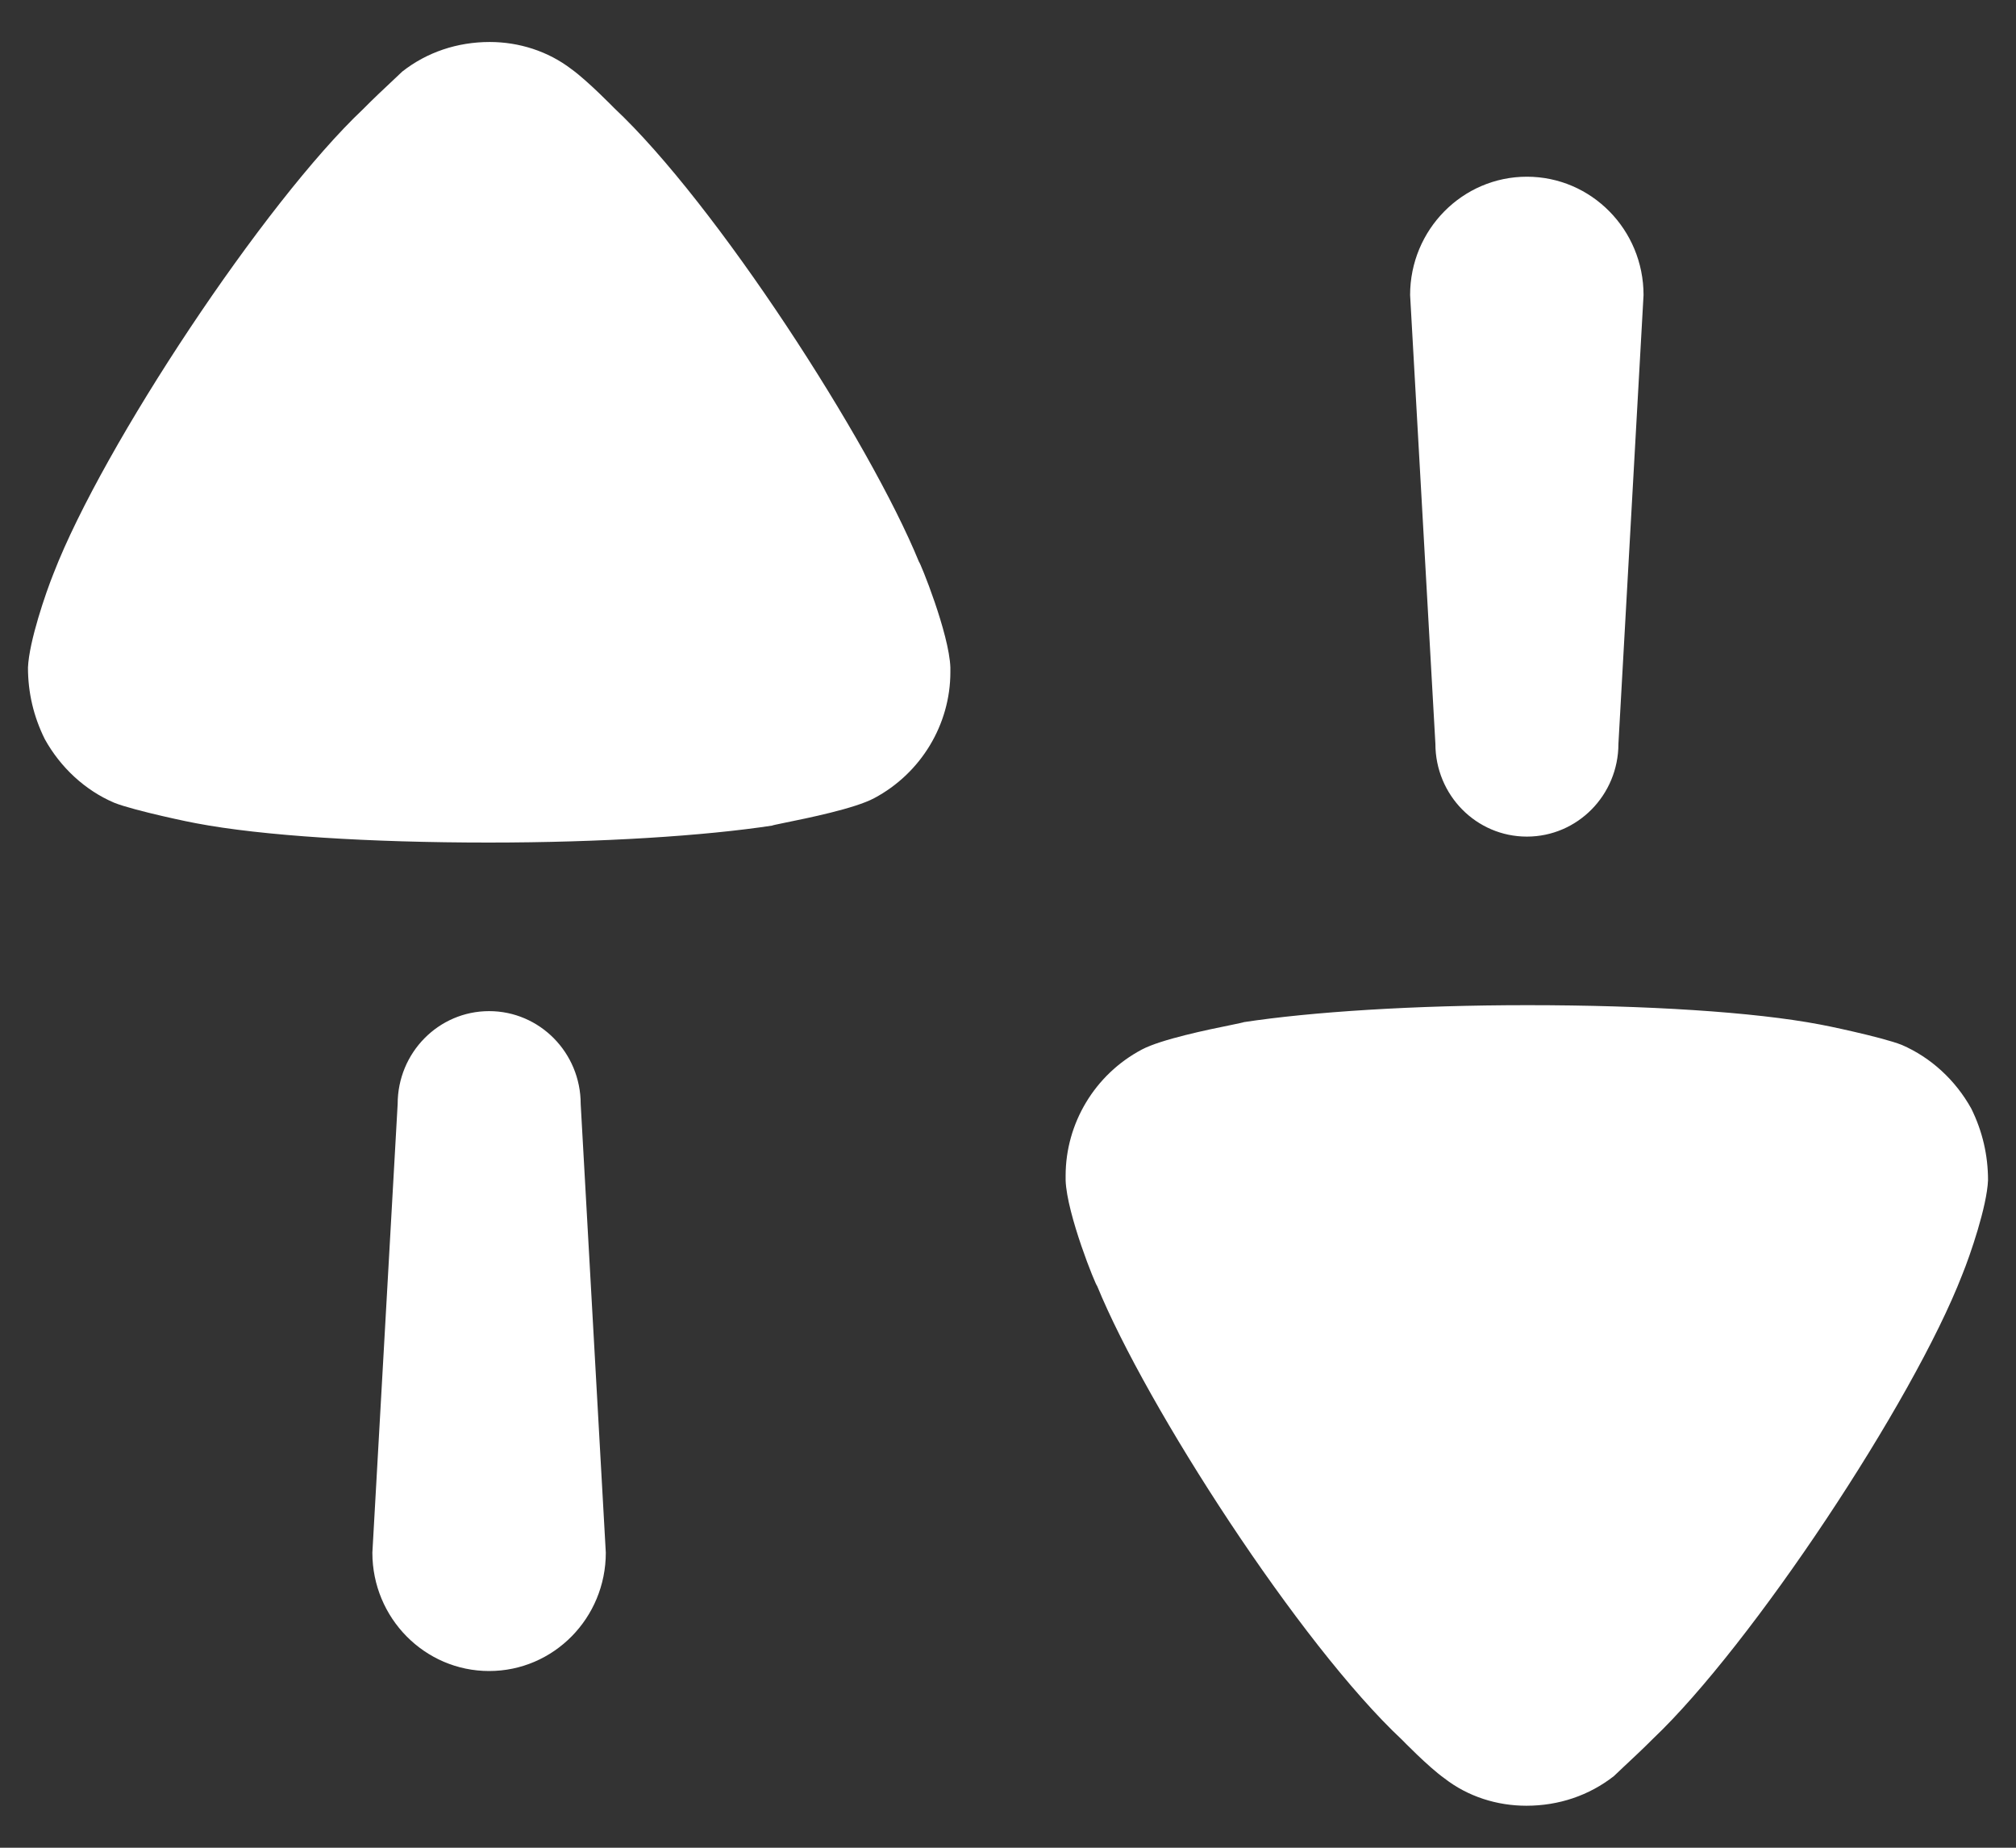 <svg width="24" height="22" viewBox="0 0 24 22" fill="none" xmlns="http://www.w3.org/2000/svg">
<rect x="0" y="0" width="24" height="22" fill="#333333" stroke="none"/>
<path fill-rule="evenodd" clip-rule="evenodd" d="M6.804 0.824C6.998 0.964 7.311 1.286 7.311 1.286C8.524 2.423 10.353 5.253 10.94 6.689C10.952 6.689 11.3 7.542 11.314 7.948V8.002C11.314 8.624 10.966 9.206 10.406 9.504C10.175 9.627 9.614 9.741 9.343 9.796C9.253 9.815 9.195 9.826 9.192 9.83C8.392 9.952 7.165 10.032 5.817 10.032C4.402 10.032 3.122 9.952 2.334 9.802C2.32 9.802 1.601 9.654 1.36 9.558C1.013 9.41 0.72 9.138 0.533 8.8C0.399 8.53 0.333 8.245 0.333 7.948C0.346 7.636 0.546 7.054 0.639 6.824C1.226 5.307 3.148 2.409 4.322 1.3C4.444 1.176 4.583 1.046 4.679 0.956C4.731 0.908 4.77 0.871 4.789 0.852C5.082 0.622 5.443 0.5 5.831 0.5C6.176 0.5 6.523 0.608 6.804 0.824ZM19.267 8.855C19.267 9.467 18.779 9.961 18.177 9.961C17.575 9.961 17.088 9.467 17.088 8.855L16.787 3.513C16.787 2.735 17.41 2.104 18.177 2.104C18.945 2.104 19.566 2.735 19.566 3.513L19.267 8.855ZM22.64 12.441C22.987 12.591 23.28 12.861 23.468 13.2C23.601 13.47 23.667 13.755 23.667 14.053C23.654 14.364 23.454 14.947 23.36 15.177C22.774 16.693 20.851 19.59 19.679 20.702C19.559 20.823 19.422 20.95 19.326 21.04C19.272 21.09 19.231 21.129 19.212 21.148C18.917 21.378 18.558 21.5 18.171 21.5C17.823 21.5 17.476 21.392 17.196 21.174C17.002 21.036 16.69 20.714 16.69 20.714C15.475 19.578 13.648 16.747 13.061 15.311C13.047 15.311 12.7 14.459 12.686 14.053V13.999C12.686 13.376 13.033 12.793 13.594 12.496C13.825 12.374 14.384 12.259 14.656 12.204C14.746 12.185 14.805 12.173 14.808 12.17C15.608 12.048 16.836 11.968 18.183 11.968C19.598 11.968 20.879 12.048 21.666 12.198C21.679 12.198 22.4 12.346 22.64 12.441ZM5.823 12.039C5.221 12.039 4.734 12.534 4.734 13.145L4.433 18.487C4.433 19.265 5.056 19.896 5.823 19.896C6.591 19.896 7.212 19.265 7.212 18.487L6.913 13.145C6.913 12.534 6.425 12.039 5.823 12.039Z" fill="white"/>
</svg>
